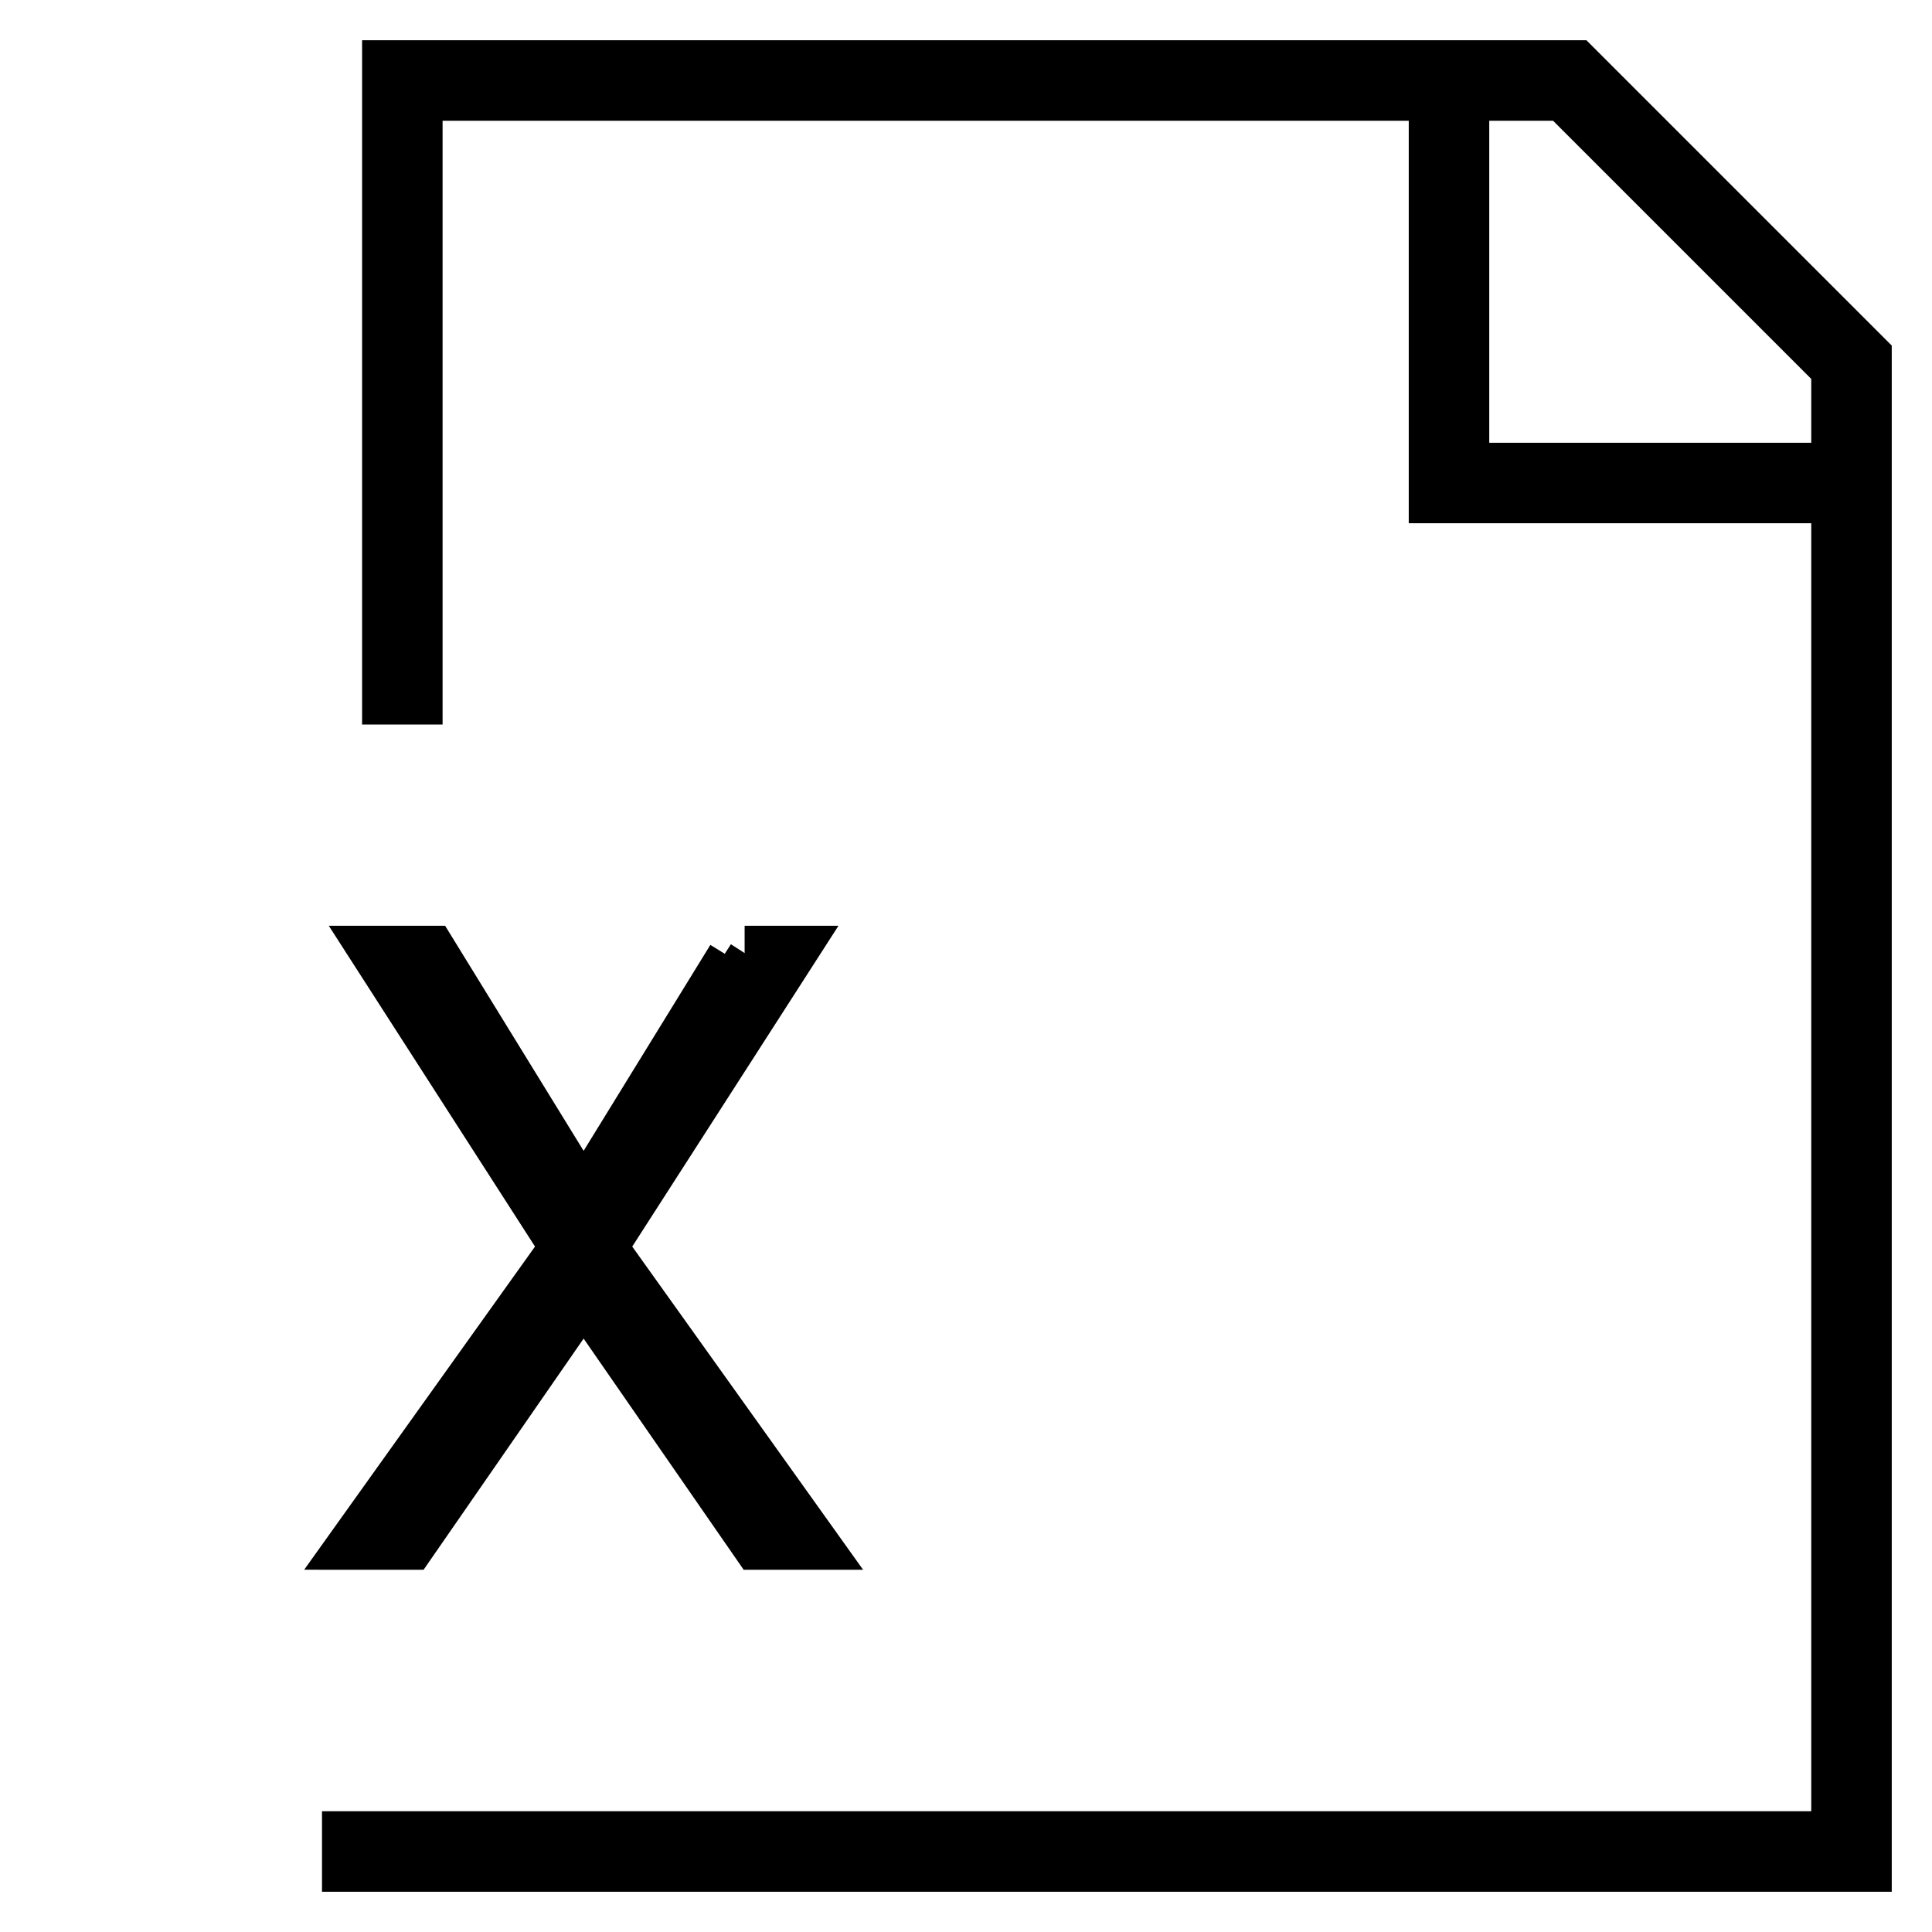 <svg xmlns="http://www.w3.org/2000/svg" width="24" height="24" viewBox="0 0 24 24">
    <path fill="none" stroke="#000" strokeWidth="2" d="M4.998 9V1H19.5L23 4.5V23H4M18 1v5h5M9.25 12l-2 3.25-2-3.25H5l2.25 3.5-2.5 3.5H5l2.25-3.25L9.5 19h.25l-2.5-3.5L9.5 12h-.25z" />
  </svg>
